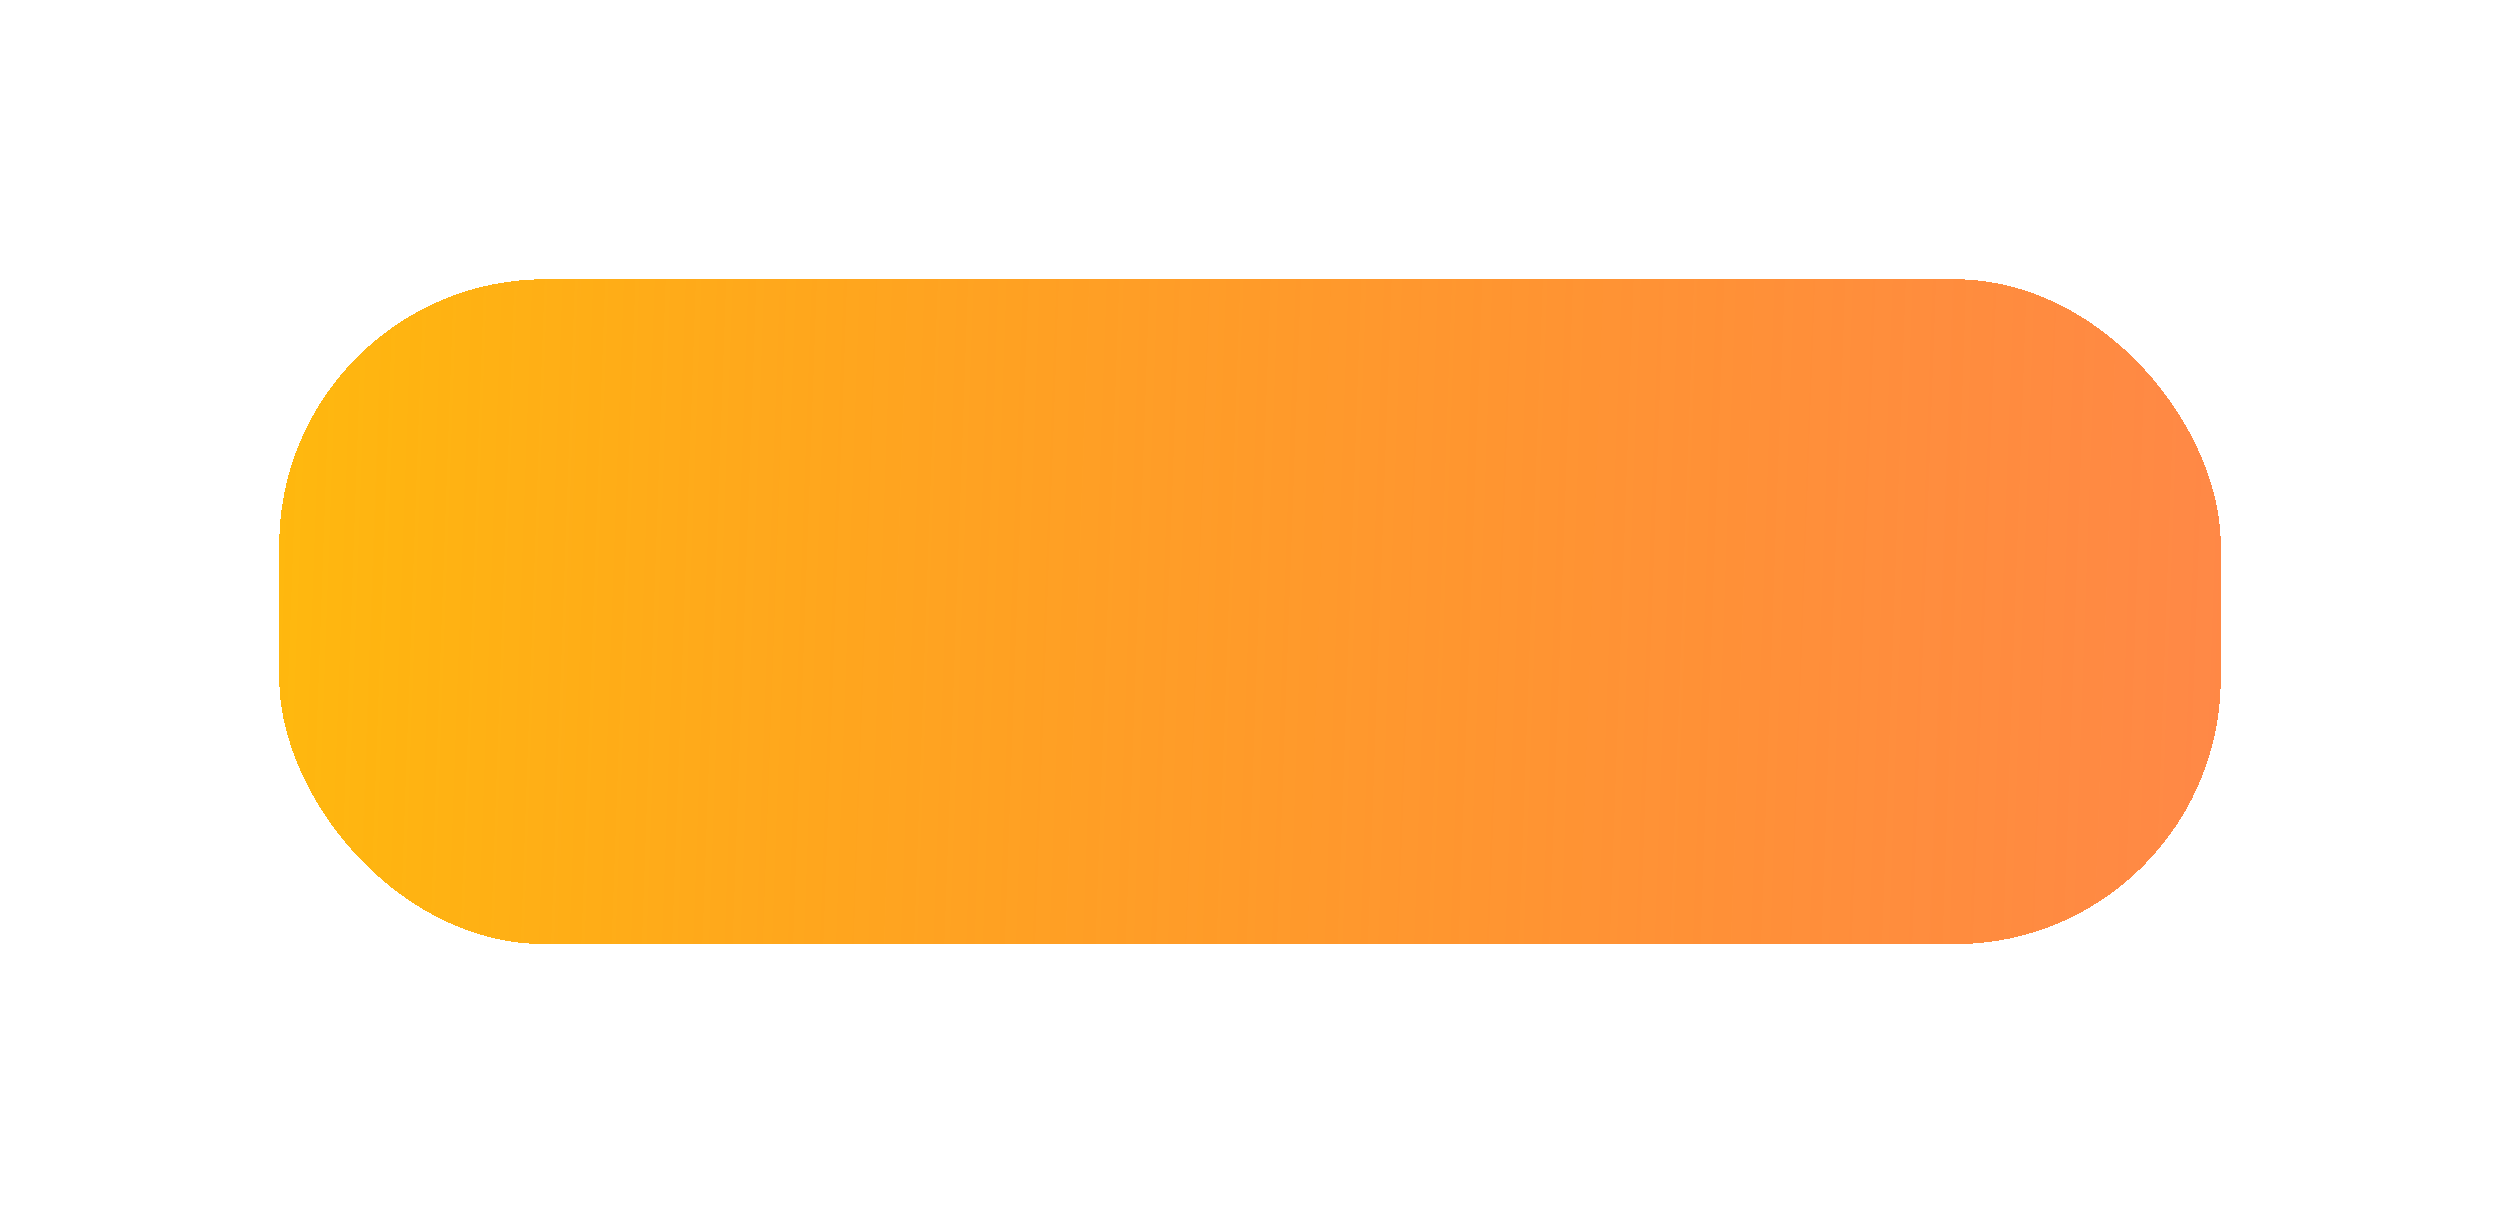 <svg width="188" height="92" viewBox="0 0 188 92" fill="none" xmlns="http://www.w3.org/2000/svg">
<g filter="url(#filter0_d_2_394)">
<rect x="21" y="22" width="146" height="50" rx="20" fill="url(#paint0_linear_2_394)" shape-rendering="crispEdges"/>
</g>
<defs>
<filter id="filter0_d_2_394" x="0" y="0" width="188" height="92" filterUnits="userSpaceOnUse" color-interpolation-filters="sRGB">
<feFlood flood-opacity="0" result="BackgroundImageFix"/>
<feColorMatrix in="SourceAlpha" type="matrix" values="0 0 0 0 0 0 0 0 0 0 0 0 0 0 0 0 0 0 127 0" result="hardAlpha"/>
<feMorphology radius="16" operator="erode" in="SourceAlpha" result="effect1_dropShadow_2_394"/>
<feOffset dy="-1"/>
<feGaussianBlur stdDeviation="18.5"/>
<feComposite in2="hardAlpha" operator="out"/>
<feColorMatrix type="matrix" values="0 0 0 0 1 0 0 0 0 0.592 0 0 0 0 0.043 0 0 0 1 0"/>
<feBlend mode="normal" in2="BackgroundImageFix" result="effect1_dropShadow_2_394"/>
<feBlend mode="normal" in="SourceGraphic" in2="effect1_dropShadow_2_394" result="shape"/>
</filter>
<linearGradient id="paint0_linear_2_394" x1="21" y1="39.5" x2="328" y2="50.5" gradientUnits="userSpaceOnUse">
<stop stop-color="#FFB80E"/>
<stop offset="1" stop-color="#FF0000" stop-opacity="0.47"/>
</linearGradient>
</defs>
</svg>

